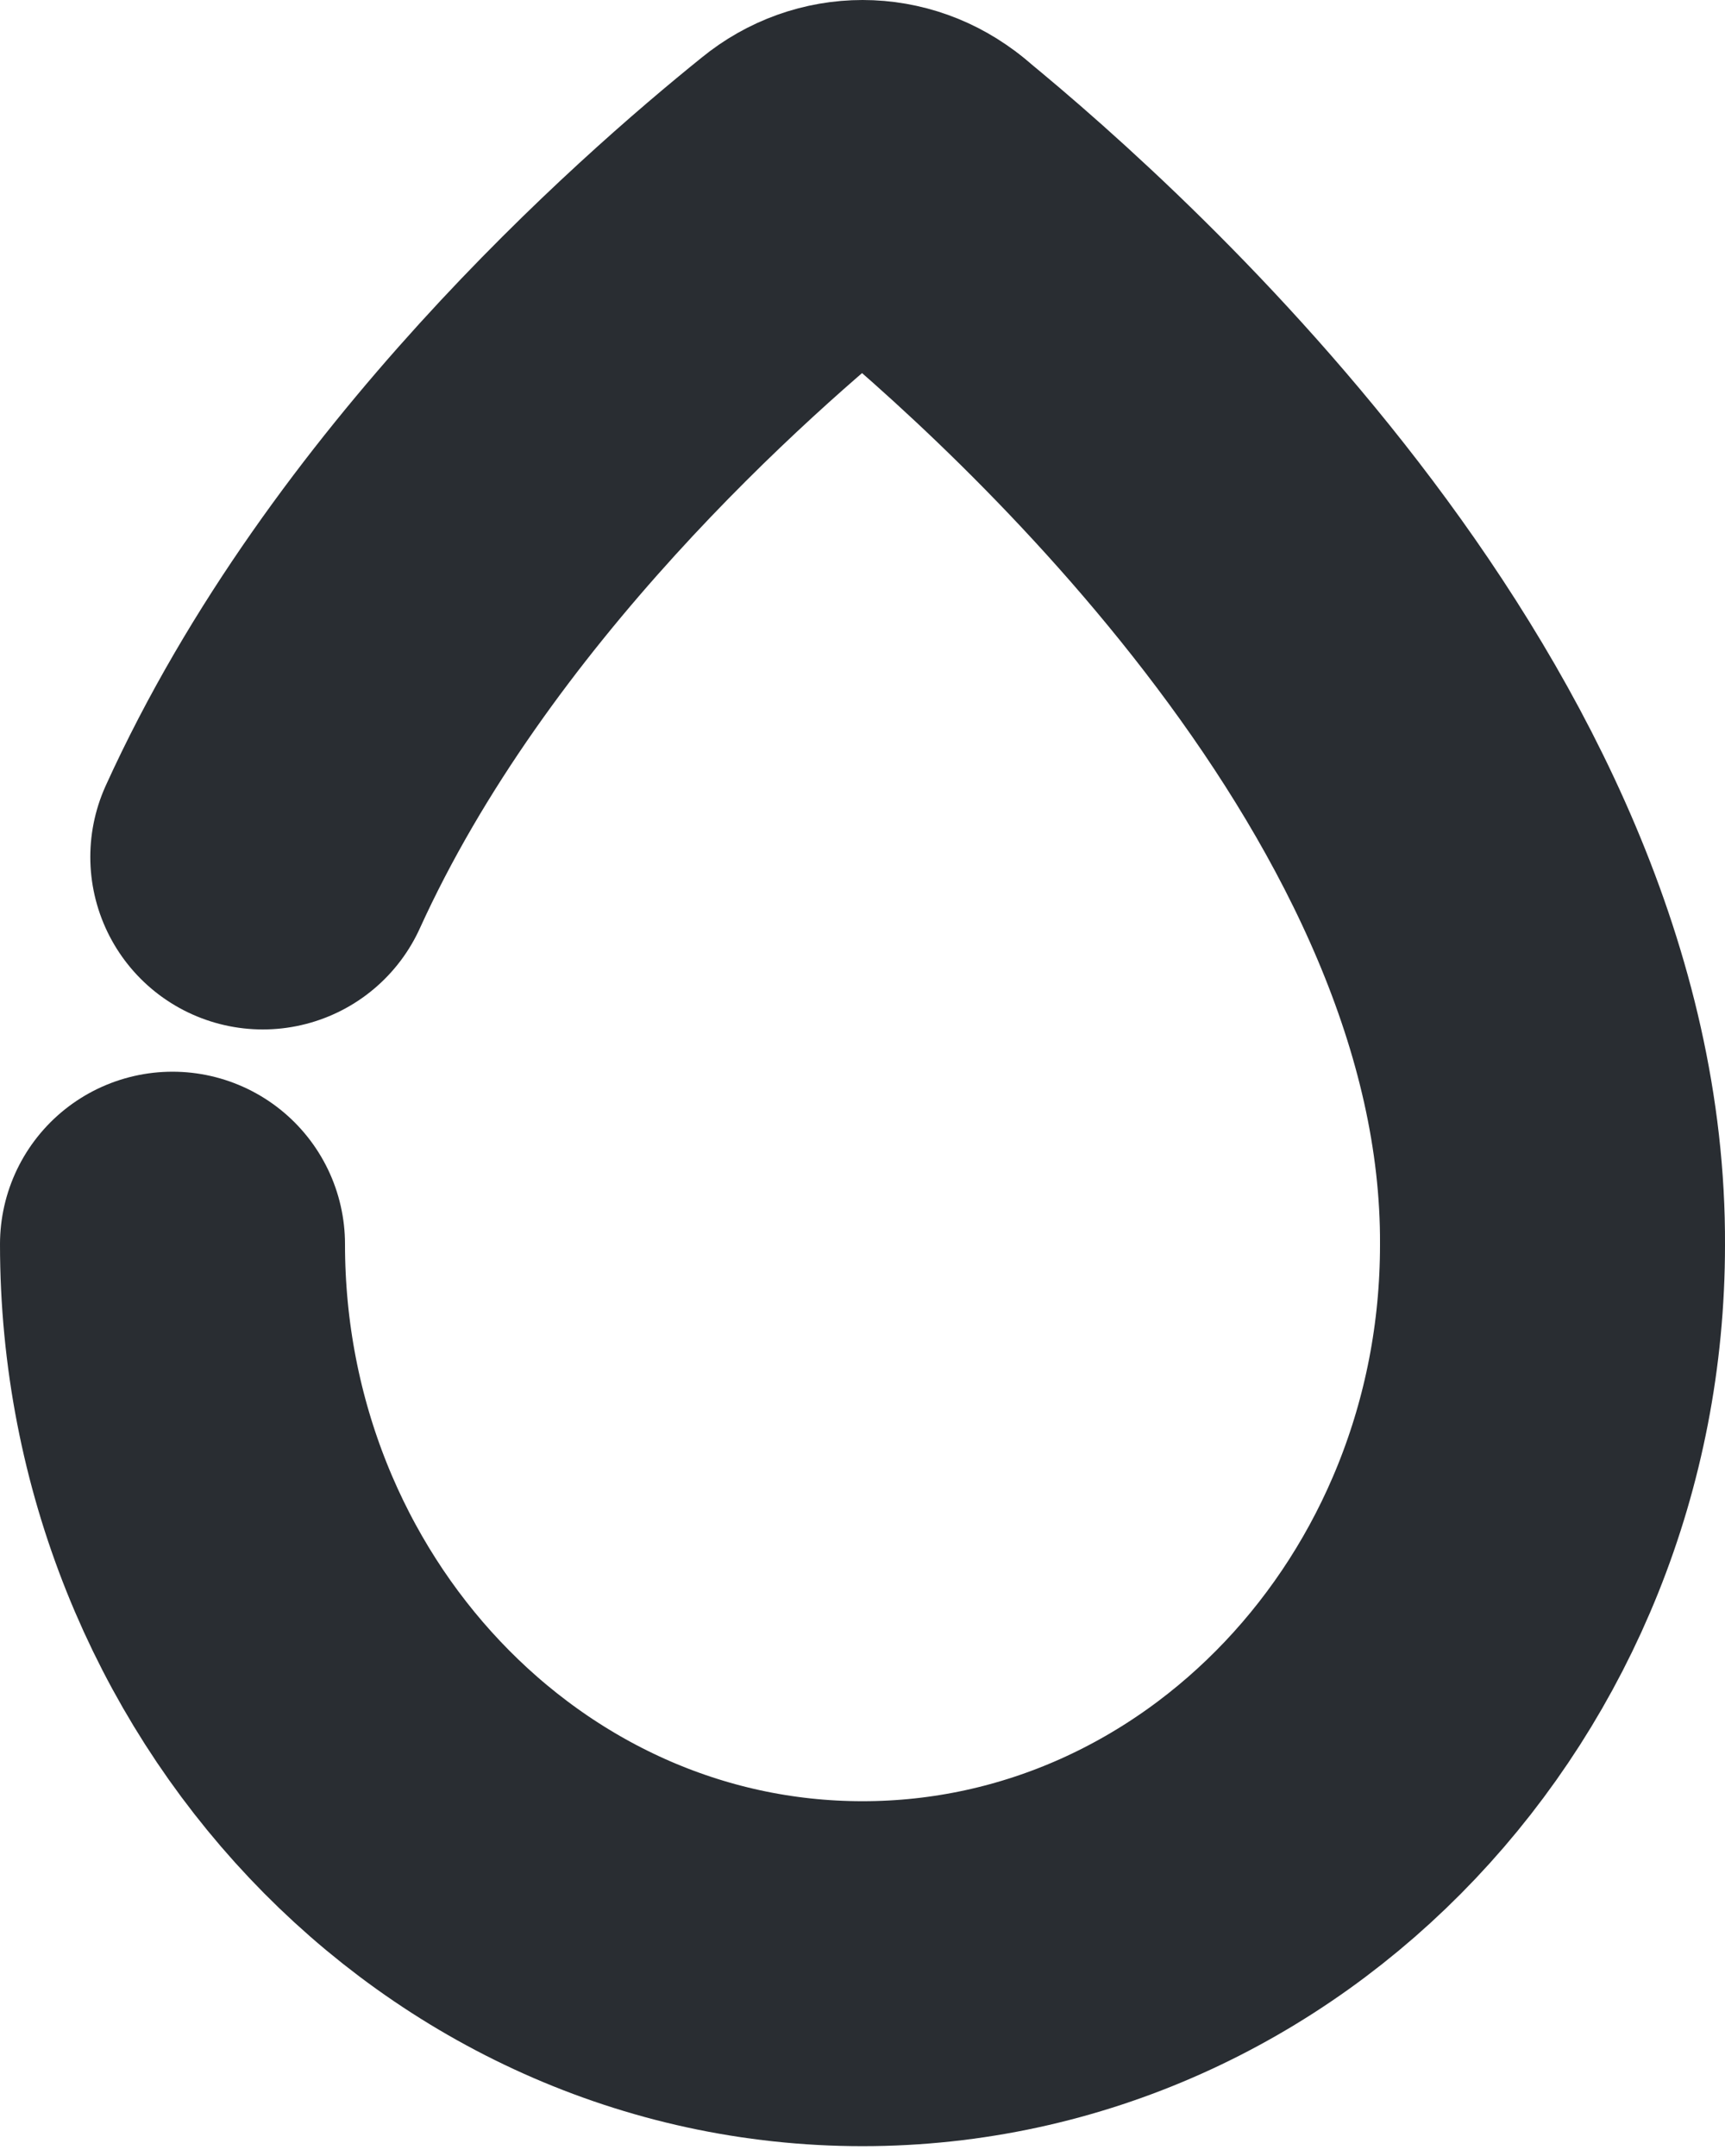 <svg width="20" height="25" viewBox="0 0 20 25" fill="none" xmlns="http://www.w3.org/2000/svg">
<path d="M2 14.427C2 19.084 5.585 22.886 10 22.886C14.415 22.886 18 19.095 18 14.437C18.029 8.767 12.469 3.744 10.602 2.219" stroke="#292D32" stroke-width="4" stroke-miterlimit="10" stroke-linecap="round" stroke-linejoin="round"/>
<path d="M10.603 2.219C10.247 1.927 9.754 1.927 9.398 2.219C8.035 3.316 4.736 6.219 3.047 9.937" stroke="#292D32" stroke-width="4" stroke-miterlimit="10" stroke-linecap="round" stroke-linejoin="round"/>
</svg>
